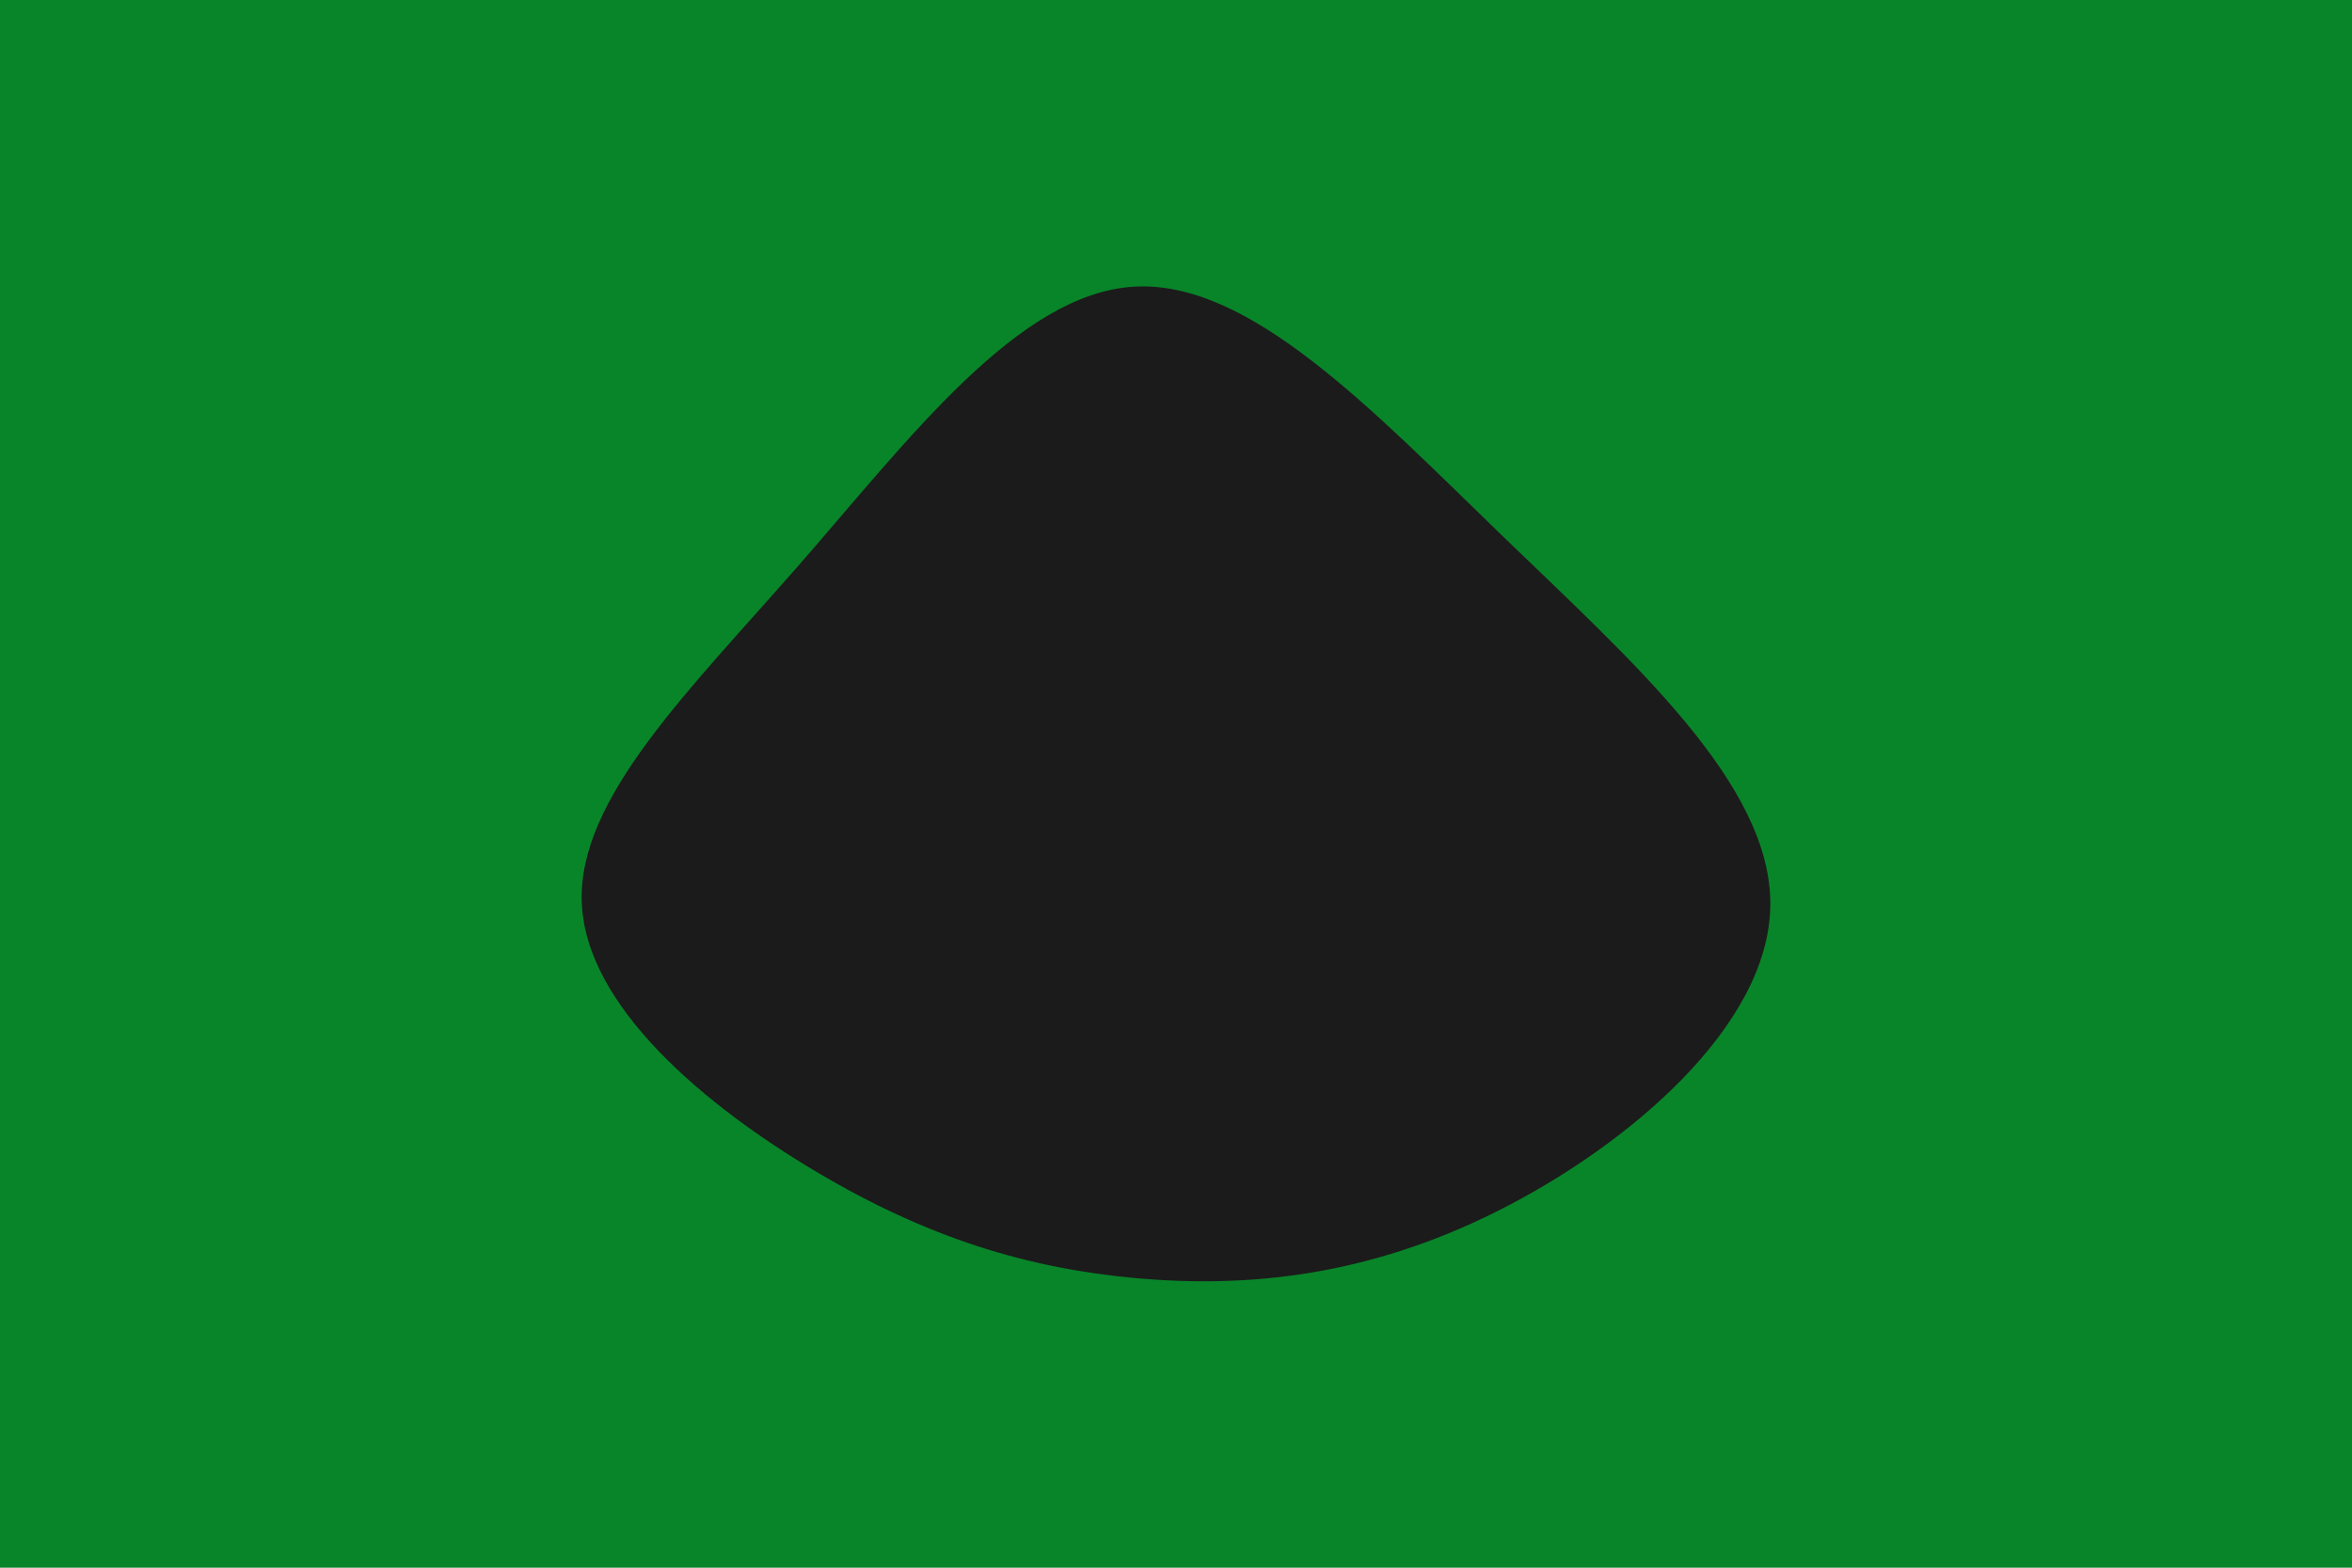 <svg id="visual" viewBox="0 0 900 600" width="900" height="600" xmlns="http://www.w3.org/2000/svg" xmlns:xlink="http://www.w3.org/1999/xlink" version="1.1"><rect x="0" y="0" width="900" height="600" fill="#088529"></rect><g transform="translate(431.122 347.218)"><path d="M143.8 -142.1C193.8 -93.8 246.9 -46.9 246.3 -0.6C245.7 45.7 191.5 91.5 141.5 116.5C91.5 141.5 45.7 145.7 3.8 142C-38.2 138.2 -76.4 126.4 -118.5 101.4C-160.7 76.4 -206.9 38.2 -208.5 -1.6C-210.2 -41.5 -167.3 -83 -125.1 -131.3C-83 -179.6 -41.5 -234.8 2.7 -237.5C46.9 -240.2 93.8 -190.5 143.8 -142.1" fill="#1b1b1b"></path></g></svg>